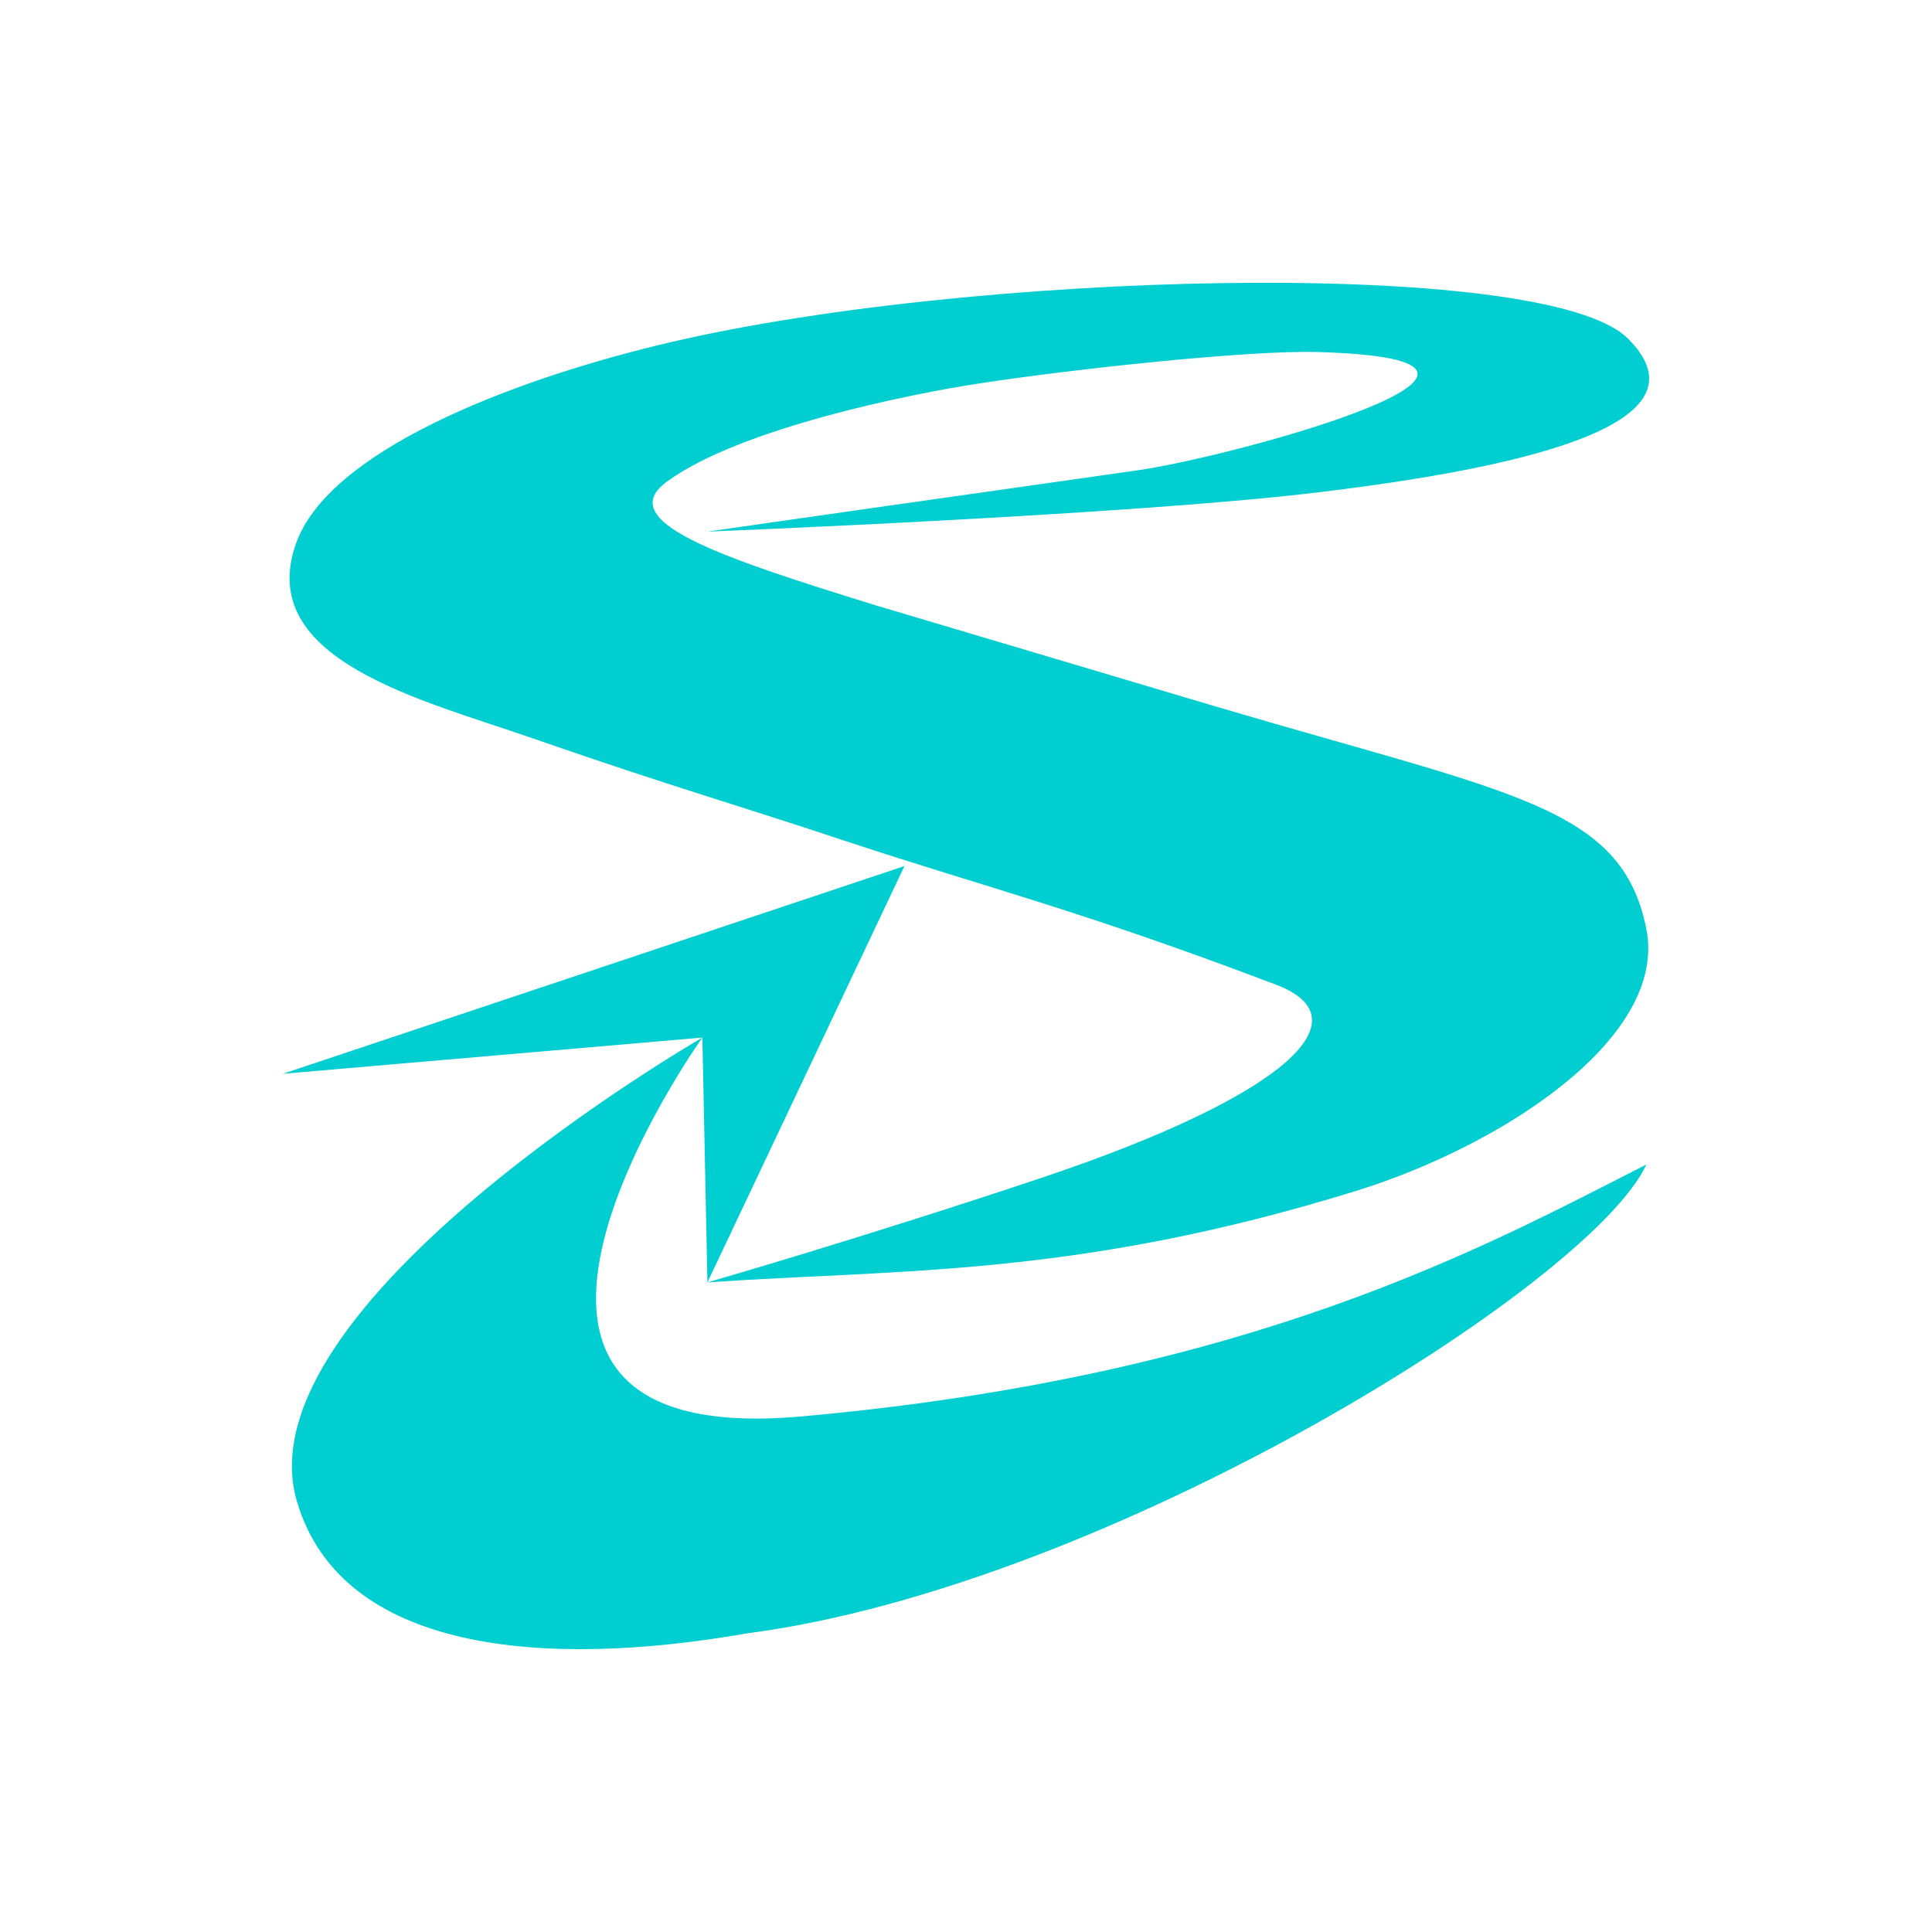 <?xml version="1.0" encoding="UTF-8" standalone="no"?>
<svg
   version="1.1"
   width="48"
   height="48"
   fill="none"
   viewBox="0 0 59.391 59.391"
   xmlns="http://www.w3.org/2000/svg"
   xmlns:svg="http://www.w3.org/2000/svg">
  <g
     transform="translate(74.598,-182.559)"
     id="g3"
     style="fill:#00ced1;fill-opacity:1">
    <g
       style="fill:#00ced1;fill-opacity:1"
       id="g2">
      <g
         transform="matrix(9.841,0.223,-0.187,10.039,-61.801,193.446)"
         aria-label="S"
         id="g1"
         style="fill:#00ced1;fill-opacity:1">
        <path
           d="m 0.933,2.072 c 0,0 -0.898,1.287 0.329,1.153 C 2.663,3.071 3.388,2.658 3.888,2.395 3.722,2.767 2.23,3.723 1.11,3.892 0.468,4.017 -0.159,3.976 -0.306,3.52 -0.498,2.922 0.933,2.072 0.933,2.072 L -0.375,2.212 1.554,1.533 0.963,2.821 c 0,0 0.484,-0.148 1.045,-0.346 C 2.767,2.206 3,1.968 2.723,1.871 2.099,1.654 1.82,1.596 1.367,1.46 1.04,1.361 0.826,1.307 0.383,1.167 0.04,1.058 -0.486,0.948 -0.365,0.589 -0.268,0.301 0.298,0.076 0.746,-0.042 1.696,-0.294 3.52,-0.378 3.782,-0.132 4.011,0.082 3.664,0.243 2.82,0.361 2.237,0.443 0.919,0.523 0.919,0.523 c 0,0 0.927,-0.151 1.337,-0.217 0.305,-0.049 1.405,-0.371 0.556,-0.375 C 2.597,-0.07 2.05,2.8446394e-4 1.763,0.05 1.55,0.086 1.016,0.204 0.791,0.372 0.623,0.497 0.951,0.598 1.453,0.738 L 2.513,1.022 C 3.447,1.271 3.789,1.297 3.874,1.673 3.949,2.006 3.435,2.348 2.983,2.496 2.114,2.781 1.559,2.767 0.963,2.821 Z"
           id="path1"
           style="stroke-width:1.05;fill:#00ced1;fill-opacity:1" />
      </g>
    </g>
  </g>
</svg>
